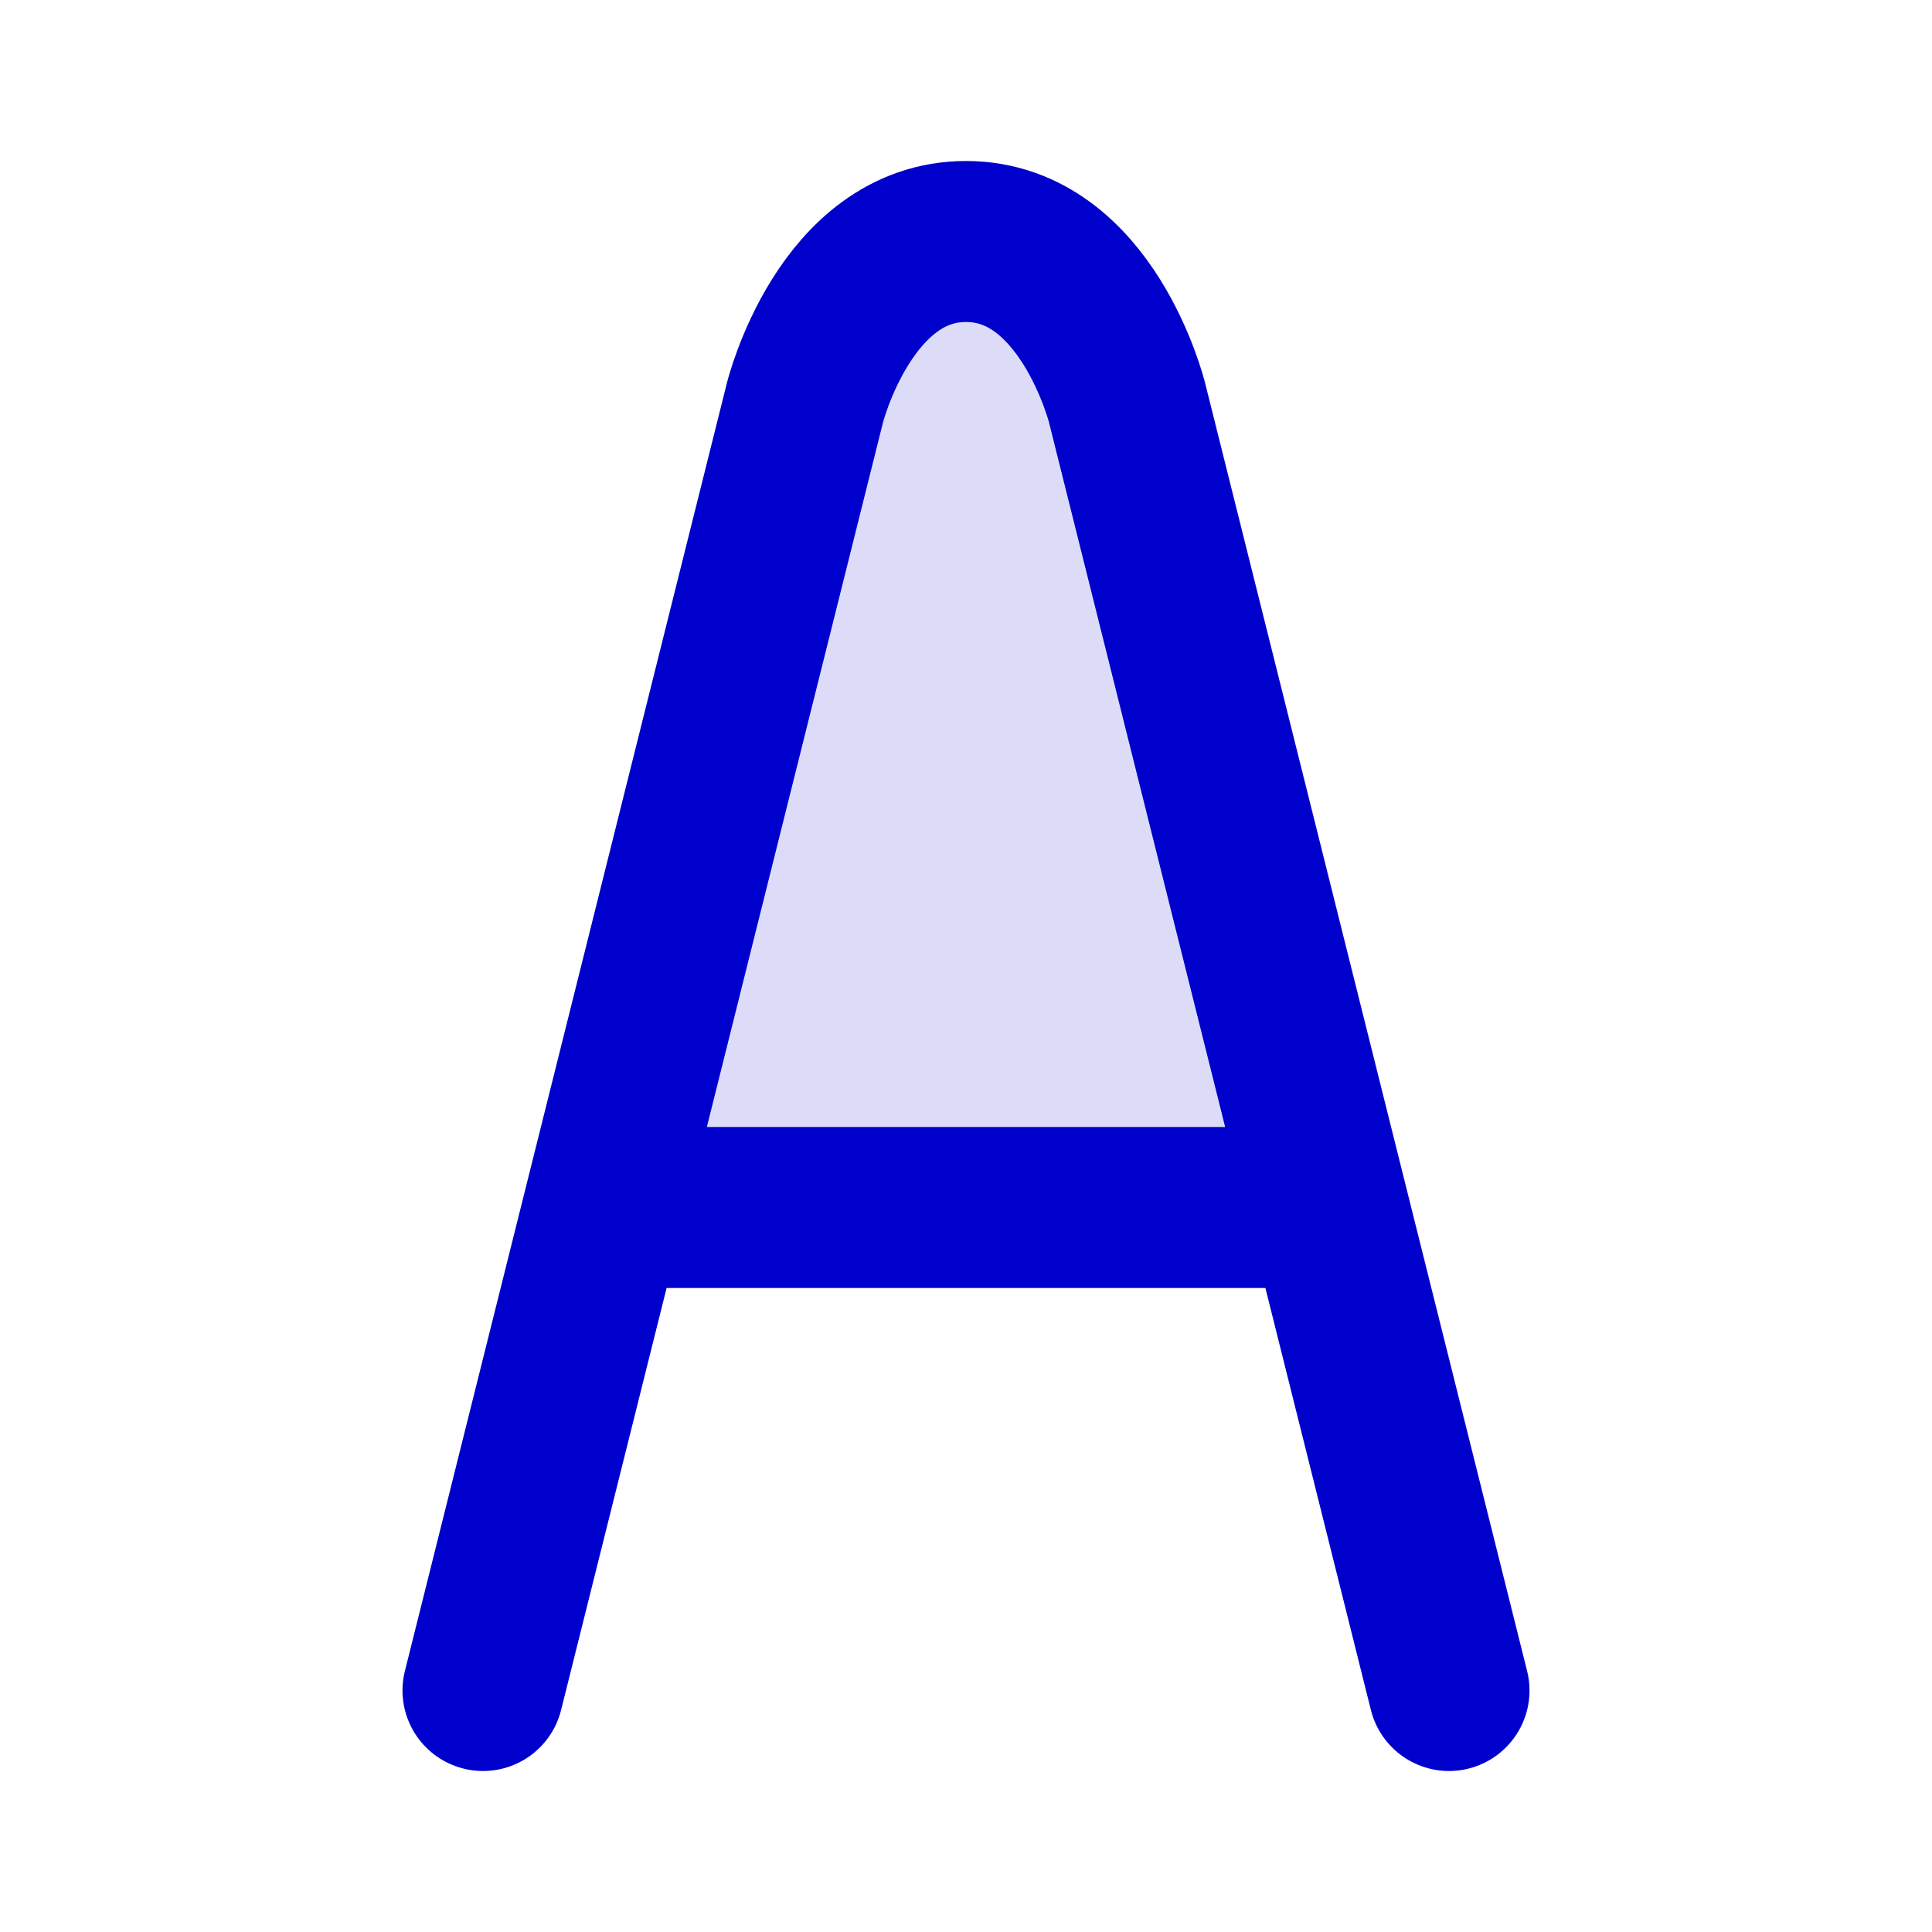 <svg width="24" height="24" viewBox="0 0 24 24" fill="none" xmlns="http://www.w3.org/2000/svg">
<path opacity="0.14" d="M12 3C10.5 3 10 5 10 5L7.5 15H8H16H16.5L14 5C14 5 13.5 3 12 3Z" fill="#0000CC"/>
<path d="M6 21L7.5 15M18 21L16.5 15M16.5 15L14 5C14 5 13.5 3 12 3C10.5 3 10 5 10 5L7.5 15M16.5 15H7.5" stroke="#0000CC" stroke-width="2" stroke-linecap="round" stroke-linejoin="round"/>
</svg>
